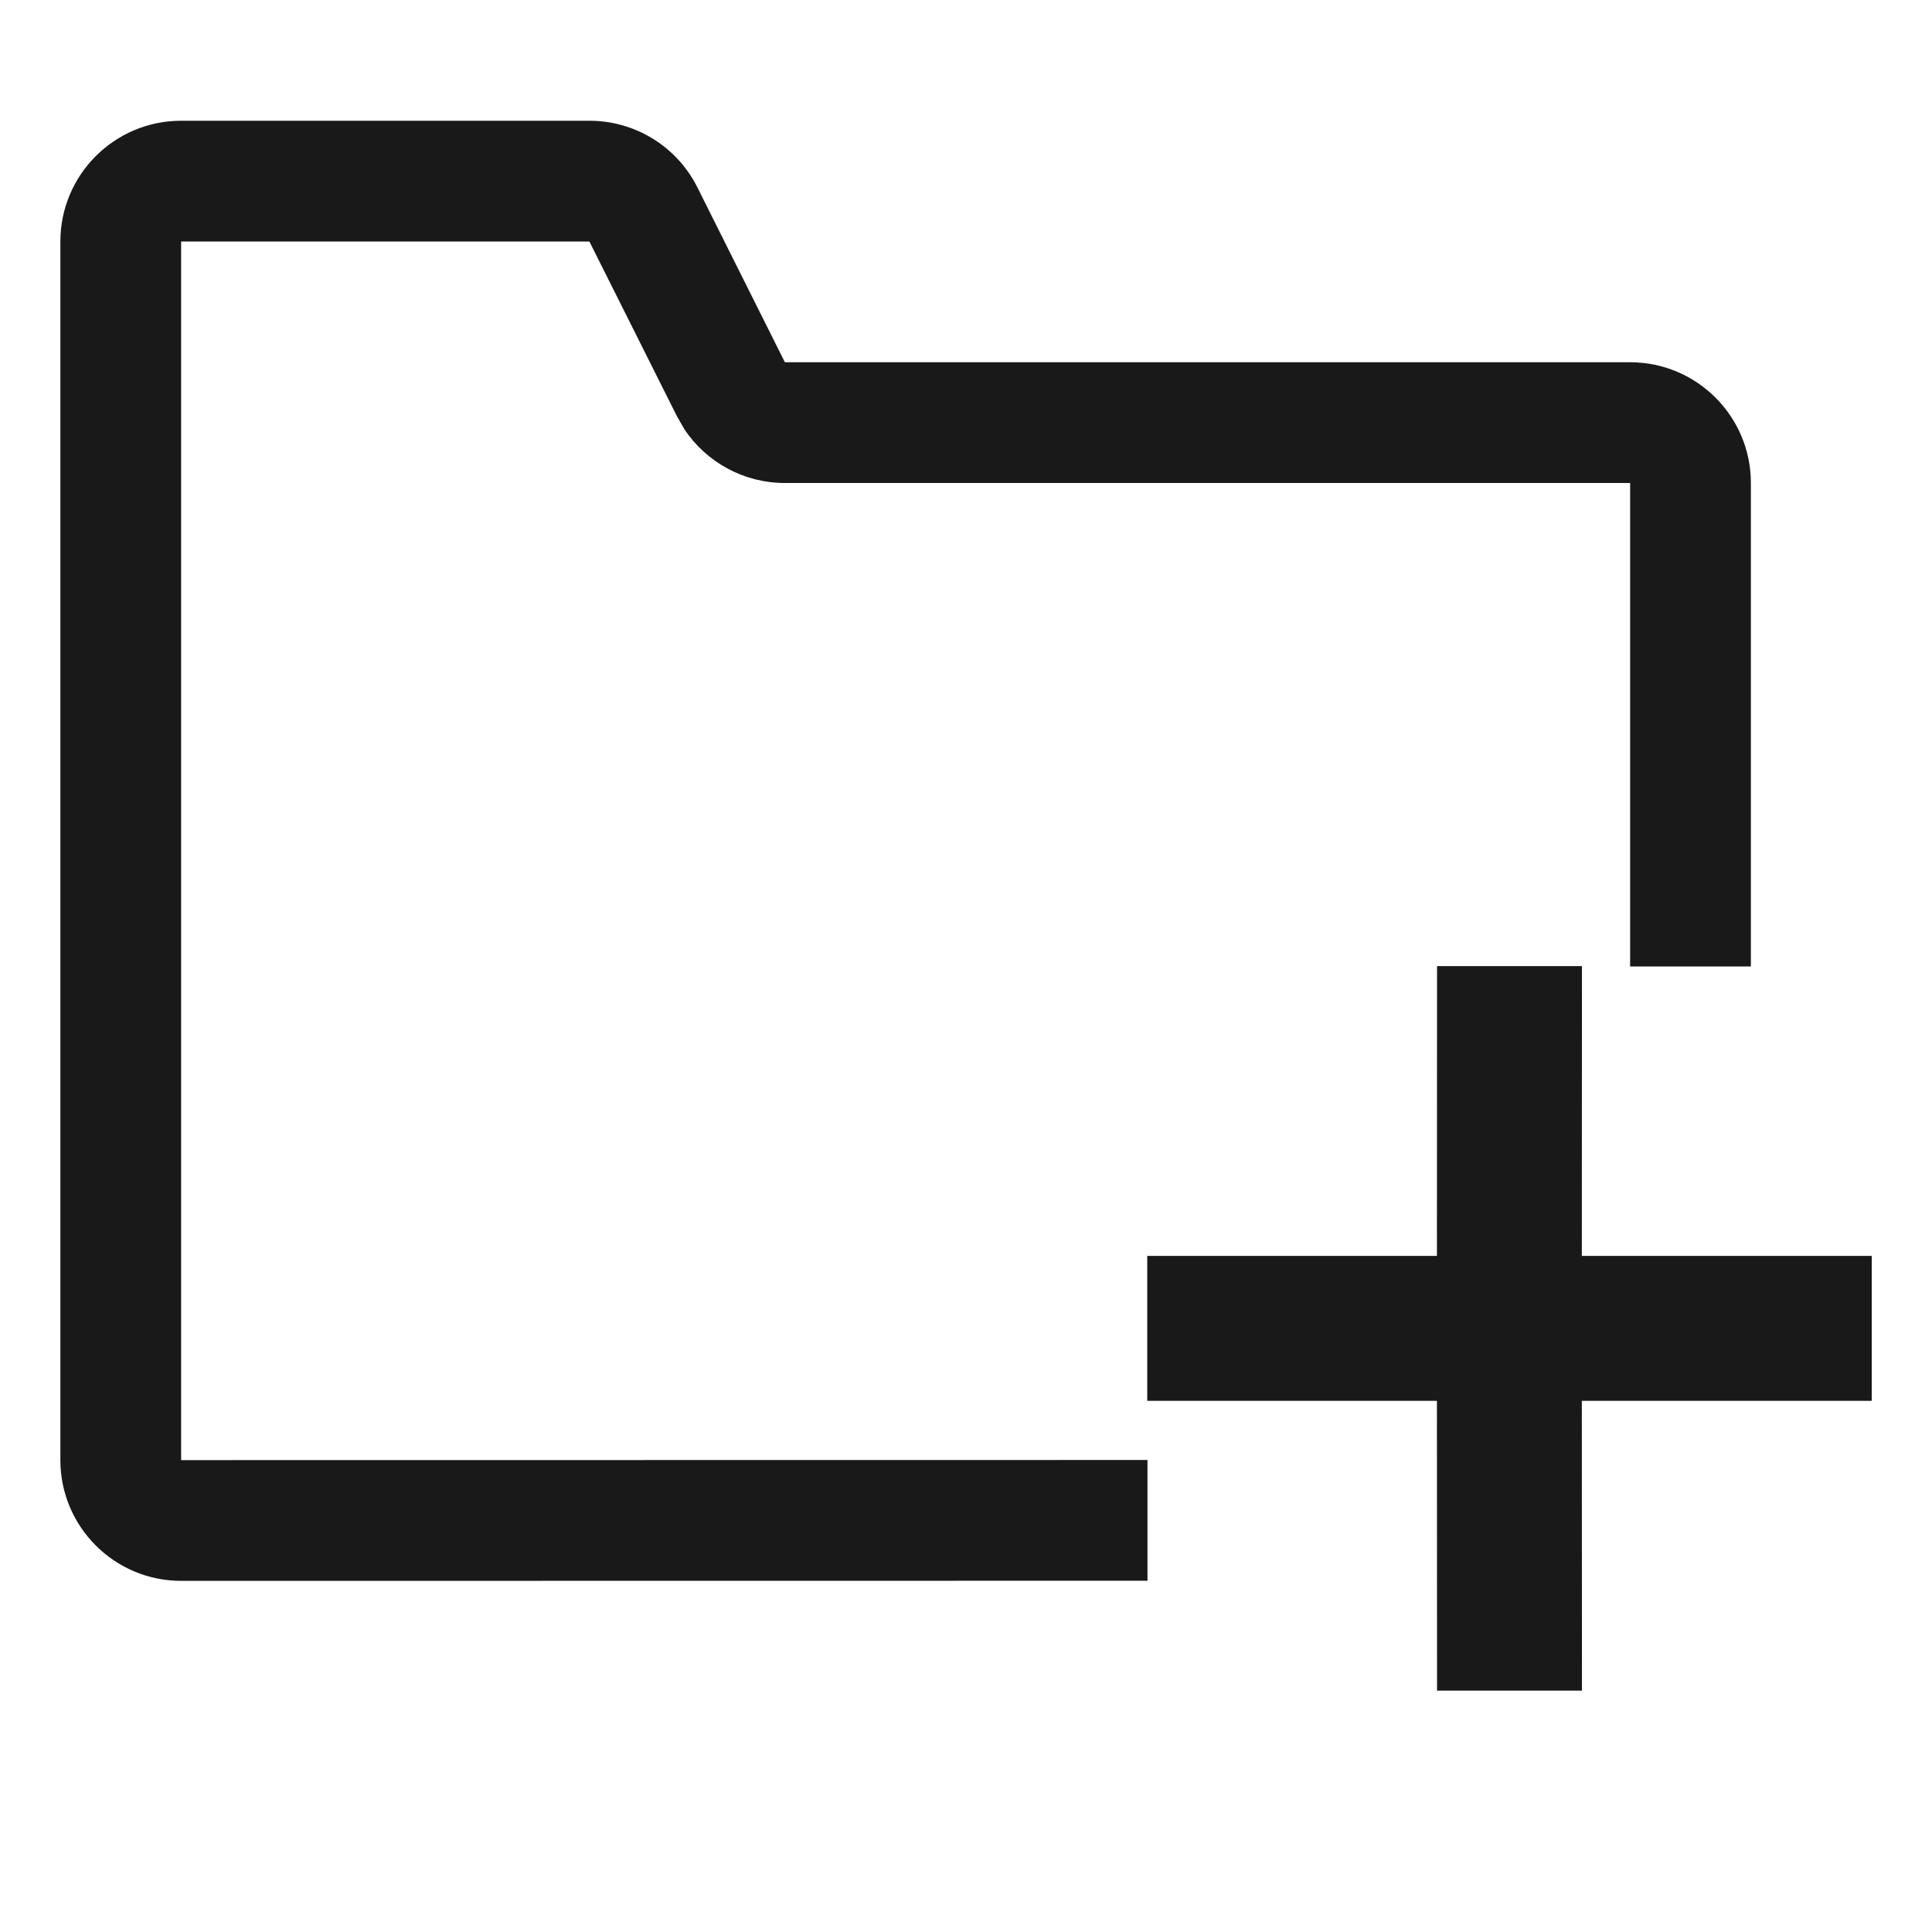 <?xml version="1.0" encoding="UTF-8"?>
<svg width="16px" height="16px" viewBox="0 0 16 16" version="1.1" xmlns="http://www.w3.org/2000/svg" xmlns:xlink="http://www.w3.org/1999/xlink">
    <title>add-fold</title>
    <g id="页面-1" stroke="none" stroke-width="1" fill="none" fill-rule="evenodd">
        <g id="add-fold" fill="#191919">
            <path d="M13.101,8.001 L13.1,10.401 L15.501,10.401 L15.501,11.601 L13.1,11.601 L13.101,14.001 L11.901,14.001 L11.9,11.601 L9.501,11.601 L9.501,10.401 L11.9,10.401 L11.901,8.001 L13.101,8.001 Z M4.882,1 C5.261,1 5.607,1.214 5.776,1.553 L6.5,3 L13.5,3 C14.052,3 14.5,3.448 14.5,4 L14.5,8.004 L13.5,8.004 L13.5,4 L6.5,4 C6.163,4 5.852,3.831 5.668,3.555 L5.606,3.447 L4.881,2 L1.5,2 L1.5,12.092 L9.503,12.091 L9.503,13.091 L1.5,13.092 C0.948,13.092 0.5,12.644 0.5,12.092 L0.5,2 C0.5,1.448 0.948,1 1.5,1 L4.882,1 Z"></path>
        </g>
    </g>
</svg>